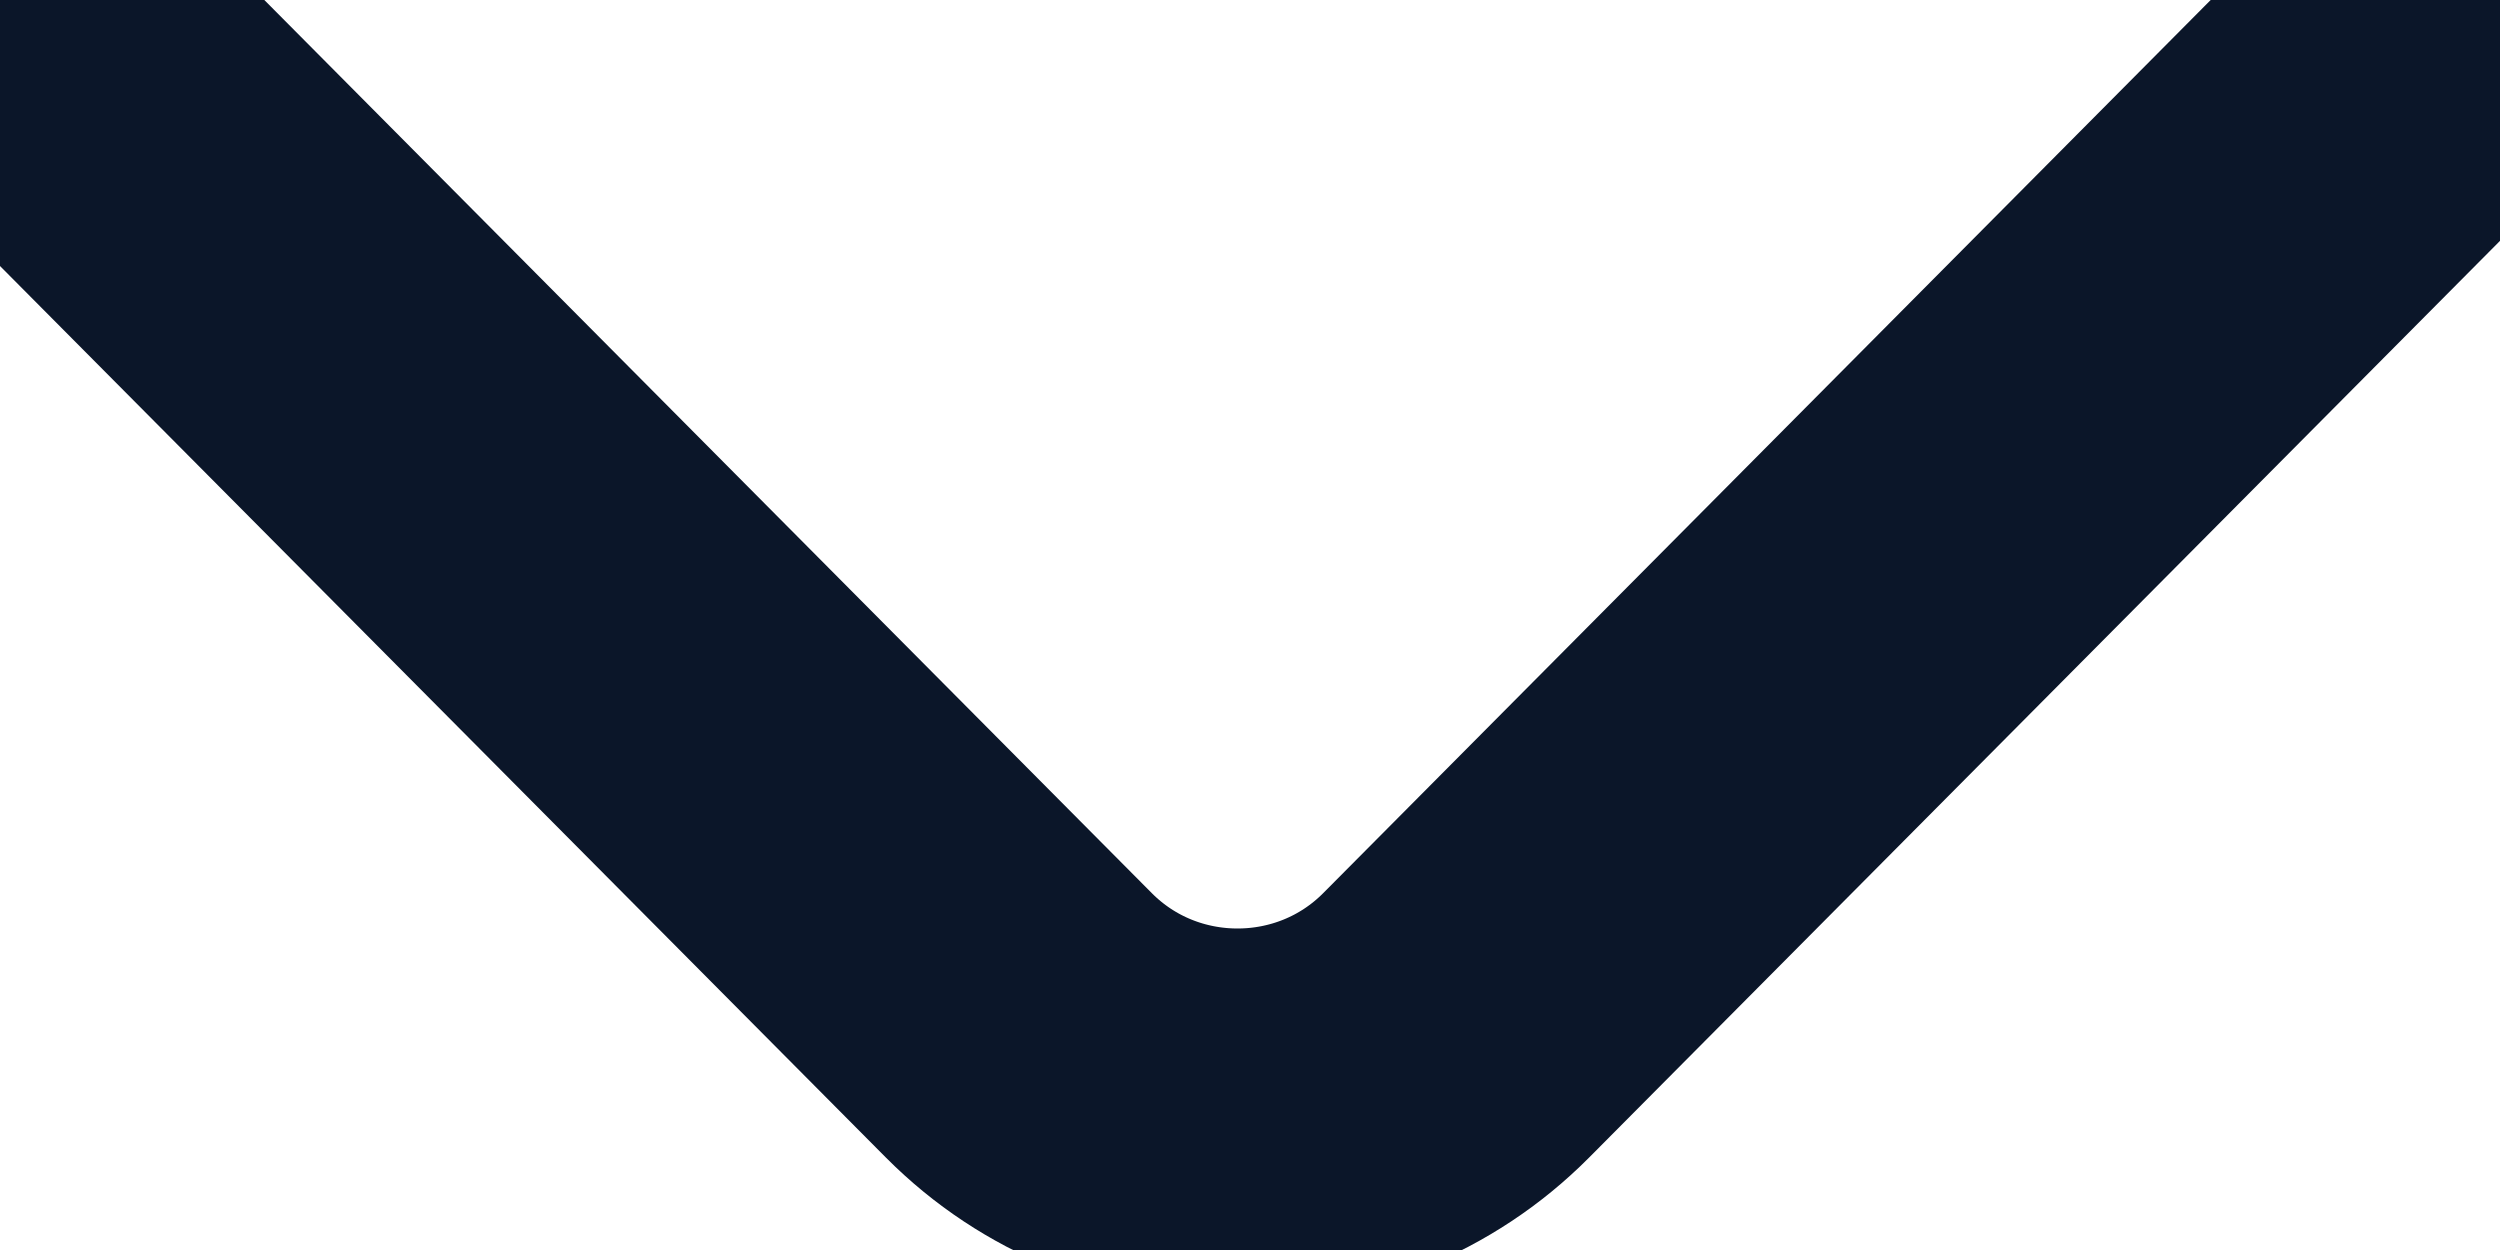 <svg width="10" height="5" viewBox="0 0 10 5" fill="none" xmlns="http://www.w3.org/2000/svg">
<path d="M9.9 0L5.825 4.101C5.344 4.585 4.556 4.585 4.075 4.101L0 0" stroke="#0B1629" stroke-width="1.5" stroke-miterlimit="10" stroke-linecap="round" stroke-linejoin="round"/>
</svg>

